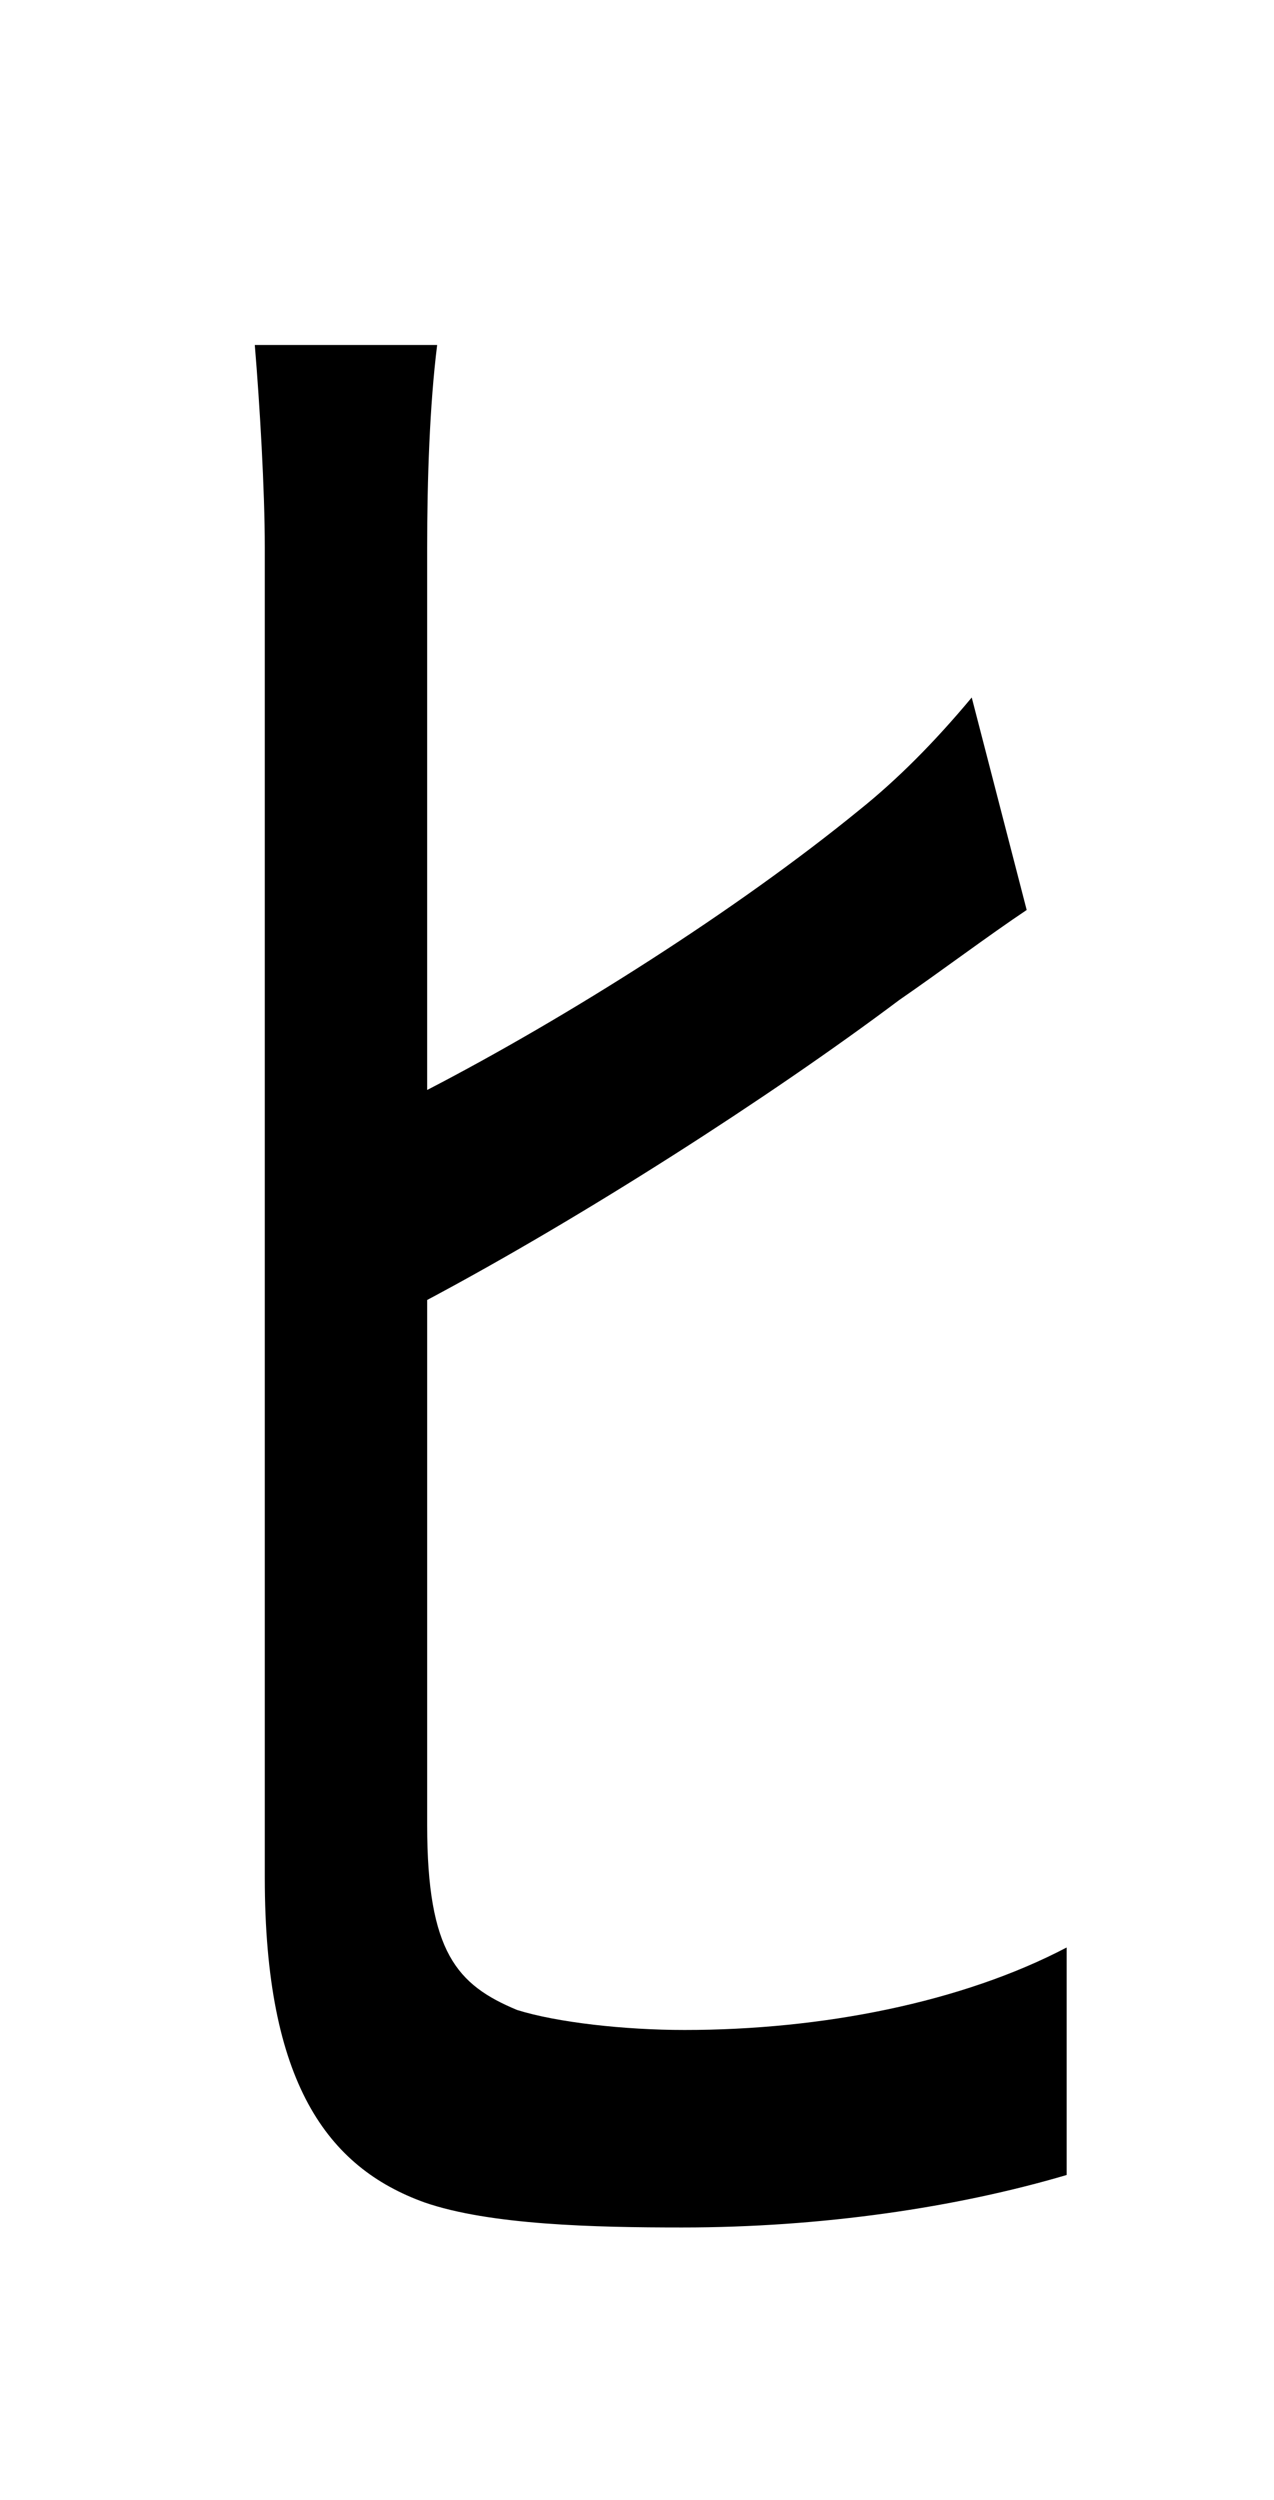 <?xml version="1.0" standalone="no"?>
<!DOCTYPE svg PUBLIC "-//W3C//DTD SVG 1.1//EN" "http://www.w3.org/Graphics/SVG/1.1/DTD/svg11.dtd" >
<svg xmlns="http://www.w3.org/2000/svg" xmlns:xlink="http://www.w3.org/1999/xlink" version="1.1" viewBox="-10 0 510 1000">
   <path fill="currentColor"
d="M161 520v210c0 51 12 64 36 74c16 5 43 8 67 8c55 0 111 -11 153 -33v91c-44 13 -98 21 -154 21c-35 0 -77 -1 -103 -10c-39 -14 -64 -48 -64 -130v-532c0 -23 -2 -57 -4 -81h73c-3 24 -4 54 -4 81v217c56 -29 124 -72 173 -112c15 -12 30 -27 45 -45l22 85
c-15 10 -35 25 -51 36c-52 39 -127 87 -189 120z" />
</svg>
